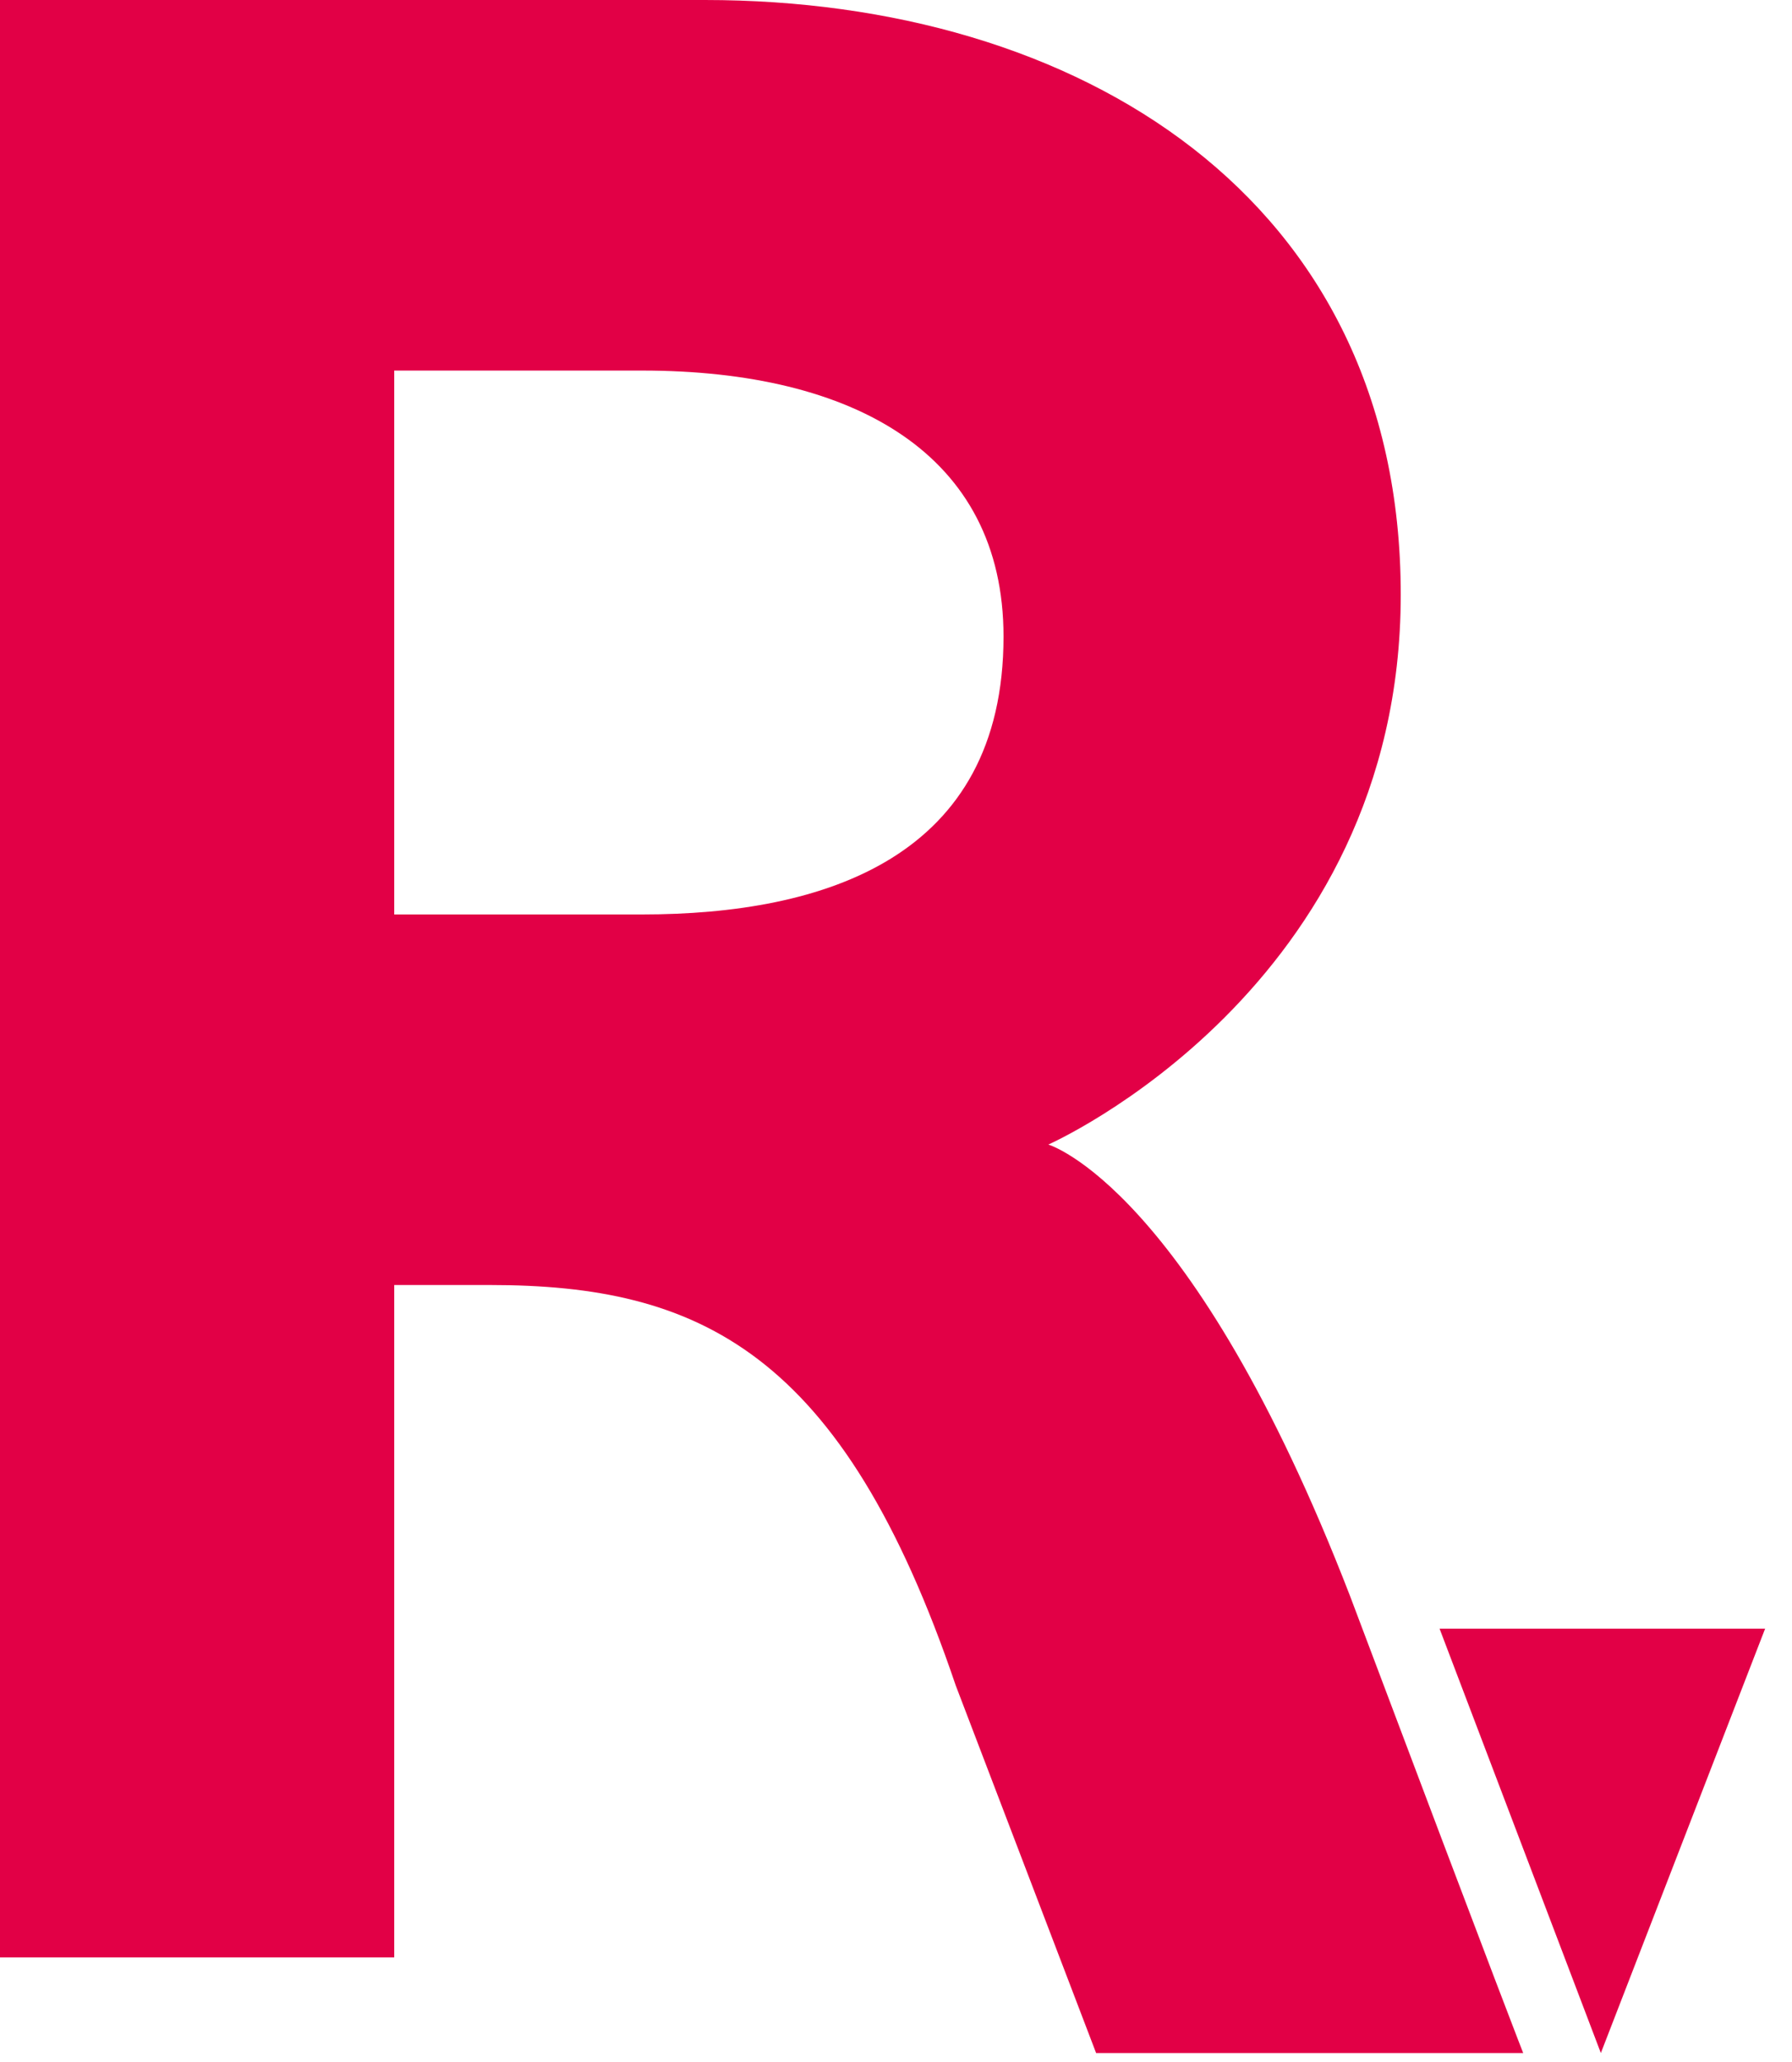 <?xml version="1.0" encoding="utf-8"?>
<!-- Generator: Adobe Illustrator 22.1.0, SVG Export Plug-In . SVG Version: 6.00 Build 0)  -->
<svg version="1.1" id="Layer_1" xmlns="http://www.w3.org/2000/svg" xmlns:xlink="http://www.w3.org/1999/xlink" x="0px" y="0px"
	 viewBox="0 0 60 69" style="enable-background:new 0 0 263 68.7;" xml:space="preserve">
<style type="text/css">
	.st0{fill:#E20046;}
	.st1{fill:#231F20;}
</style>
<g>
	<polygon class="st0" points="53.6,68.7 59.1,54.5 48.2,54.5 	"/>
	<path class="st0" d="M45.2,53.4C50.4,67.2,51,68.7,51,68.7l-14.3,0l-4.7-12.3C28.2,45.2,23.4,43,16.4,43h-3.2v22.5H0V0h23.6
		c12.5,0,23.3,6.6,23.3,19.9c0,13.2-11.8,18.4-11.8,18.4S39.9,39.7,45.2,53.4z M13.2,30.6h8.3c6.1,0,12.1-1.9,12.1-9.3
		c0-6.1-5-8.9-12.1-8.9h-8.3V30.6z"/>
</g>
</svg>
